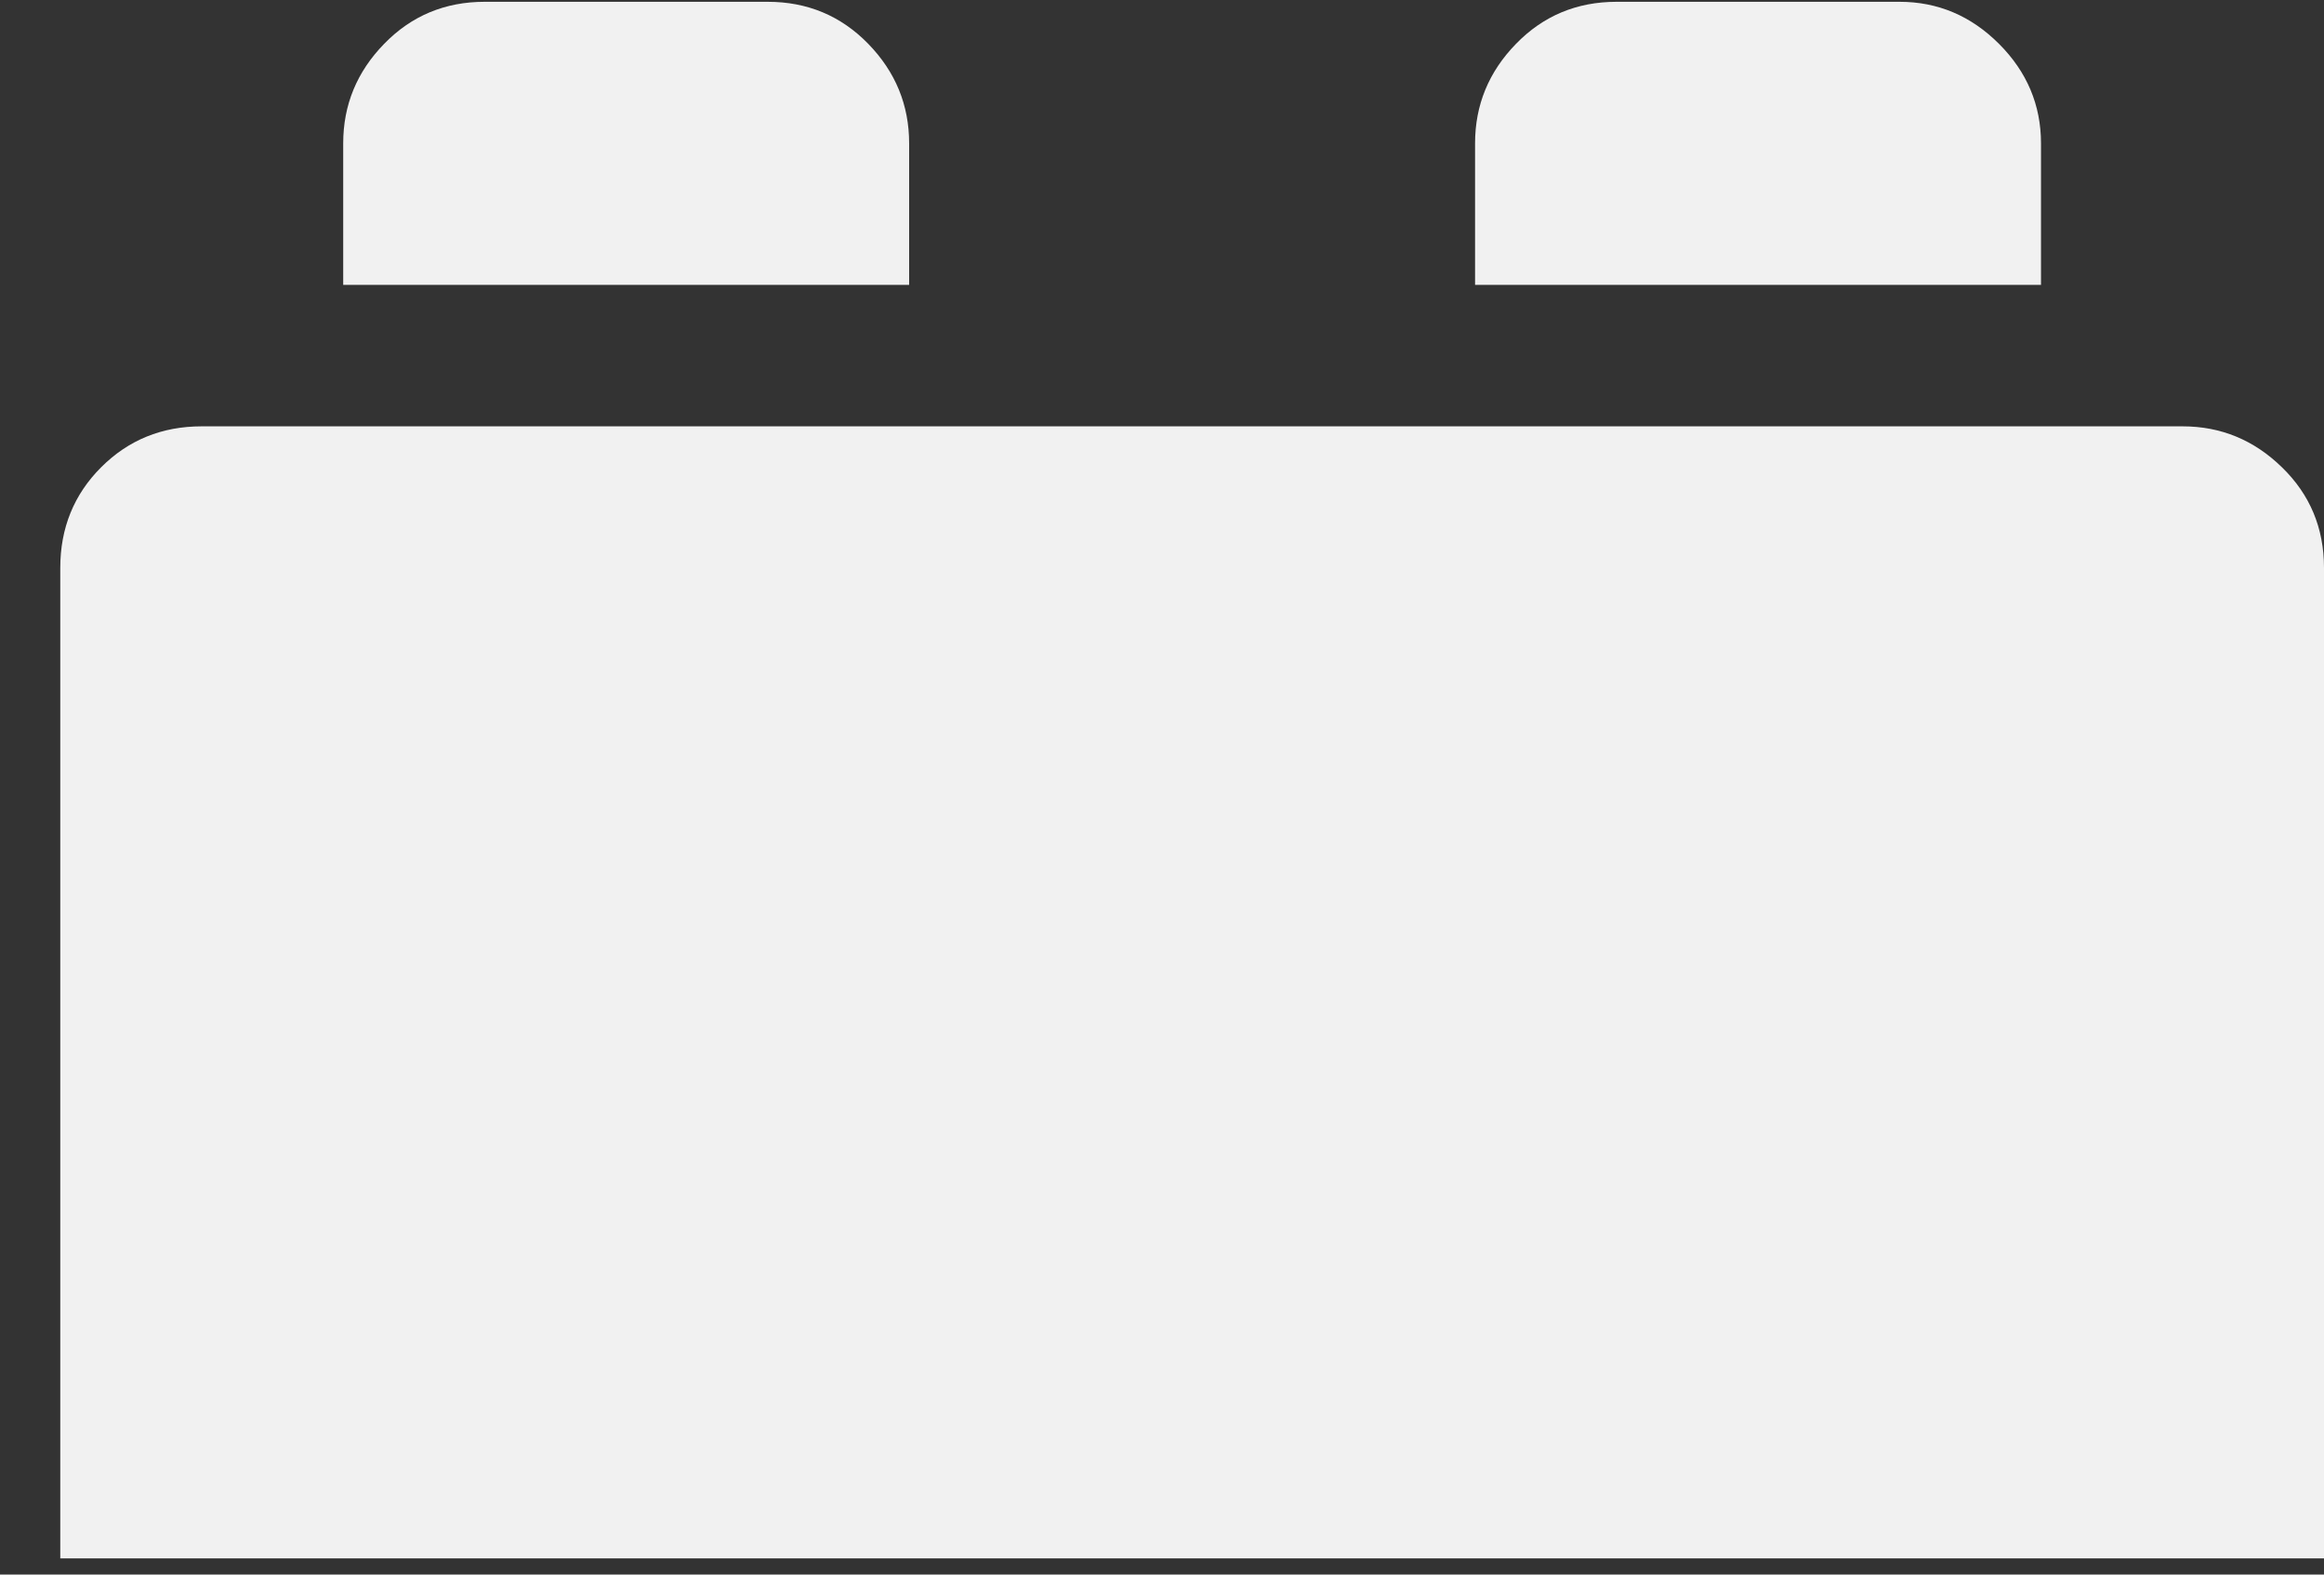 <svg width="31" height="21" viewBox="0 0 31 21" fill="none" xmlns="http://www.w3.org/2000/svg">
<rect x="0" y="0" width="31" height="21" fill="#333333" stroke="none"/>
<path d="M0.804 20.784V7.573C0.804 7.043 0.986 6.595 1.349 6.232C1.713 5.868 2.16 5.686 2.691 5.686H29.113C29.624 5.686 30.066 5.868 30.439 6.232C30.813 6.595 31 7.043 31 7.573V20.784H0.804ZM19.676 3.799V1.912C19.676 1.401 19.858 0.958 20.222 0.585C20.585 0.211 21.033 0.024 21.564 0.024H25.338C25.849 0.024 26.291 0.211 26.665 0.585C27.038 0.958 27.225 1.401 27.225 1.912V3.799H19.676ZM4.578 3.799V1.912C4.578 1.401 4.76 0.958 5.124 0.585C5.487 0.211 5.935 0.024 6.465 0.024H10.24C10.771 0.024 11.218 0.211 11.582 0.585C11.945 0.958 12.127 1.401 12.127 1.912V3.799H4.578Z" fill="#F1F1F1"/>
</svg>
